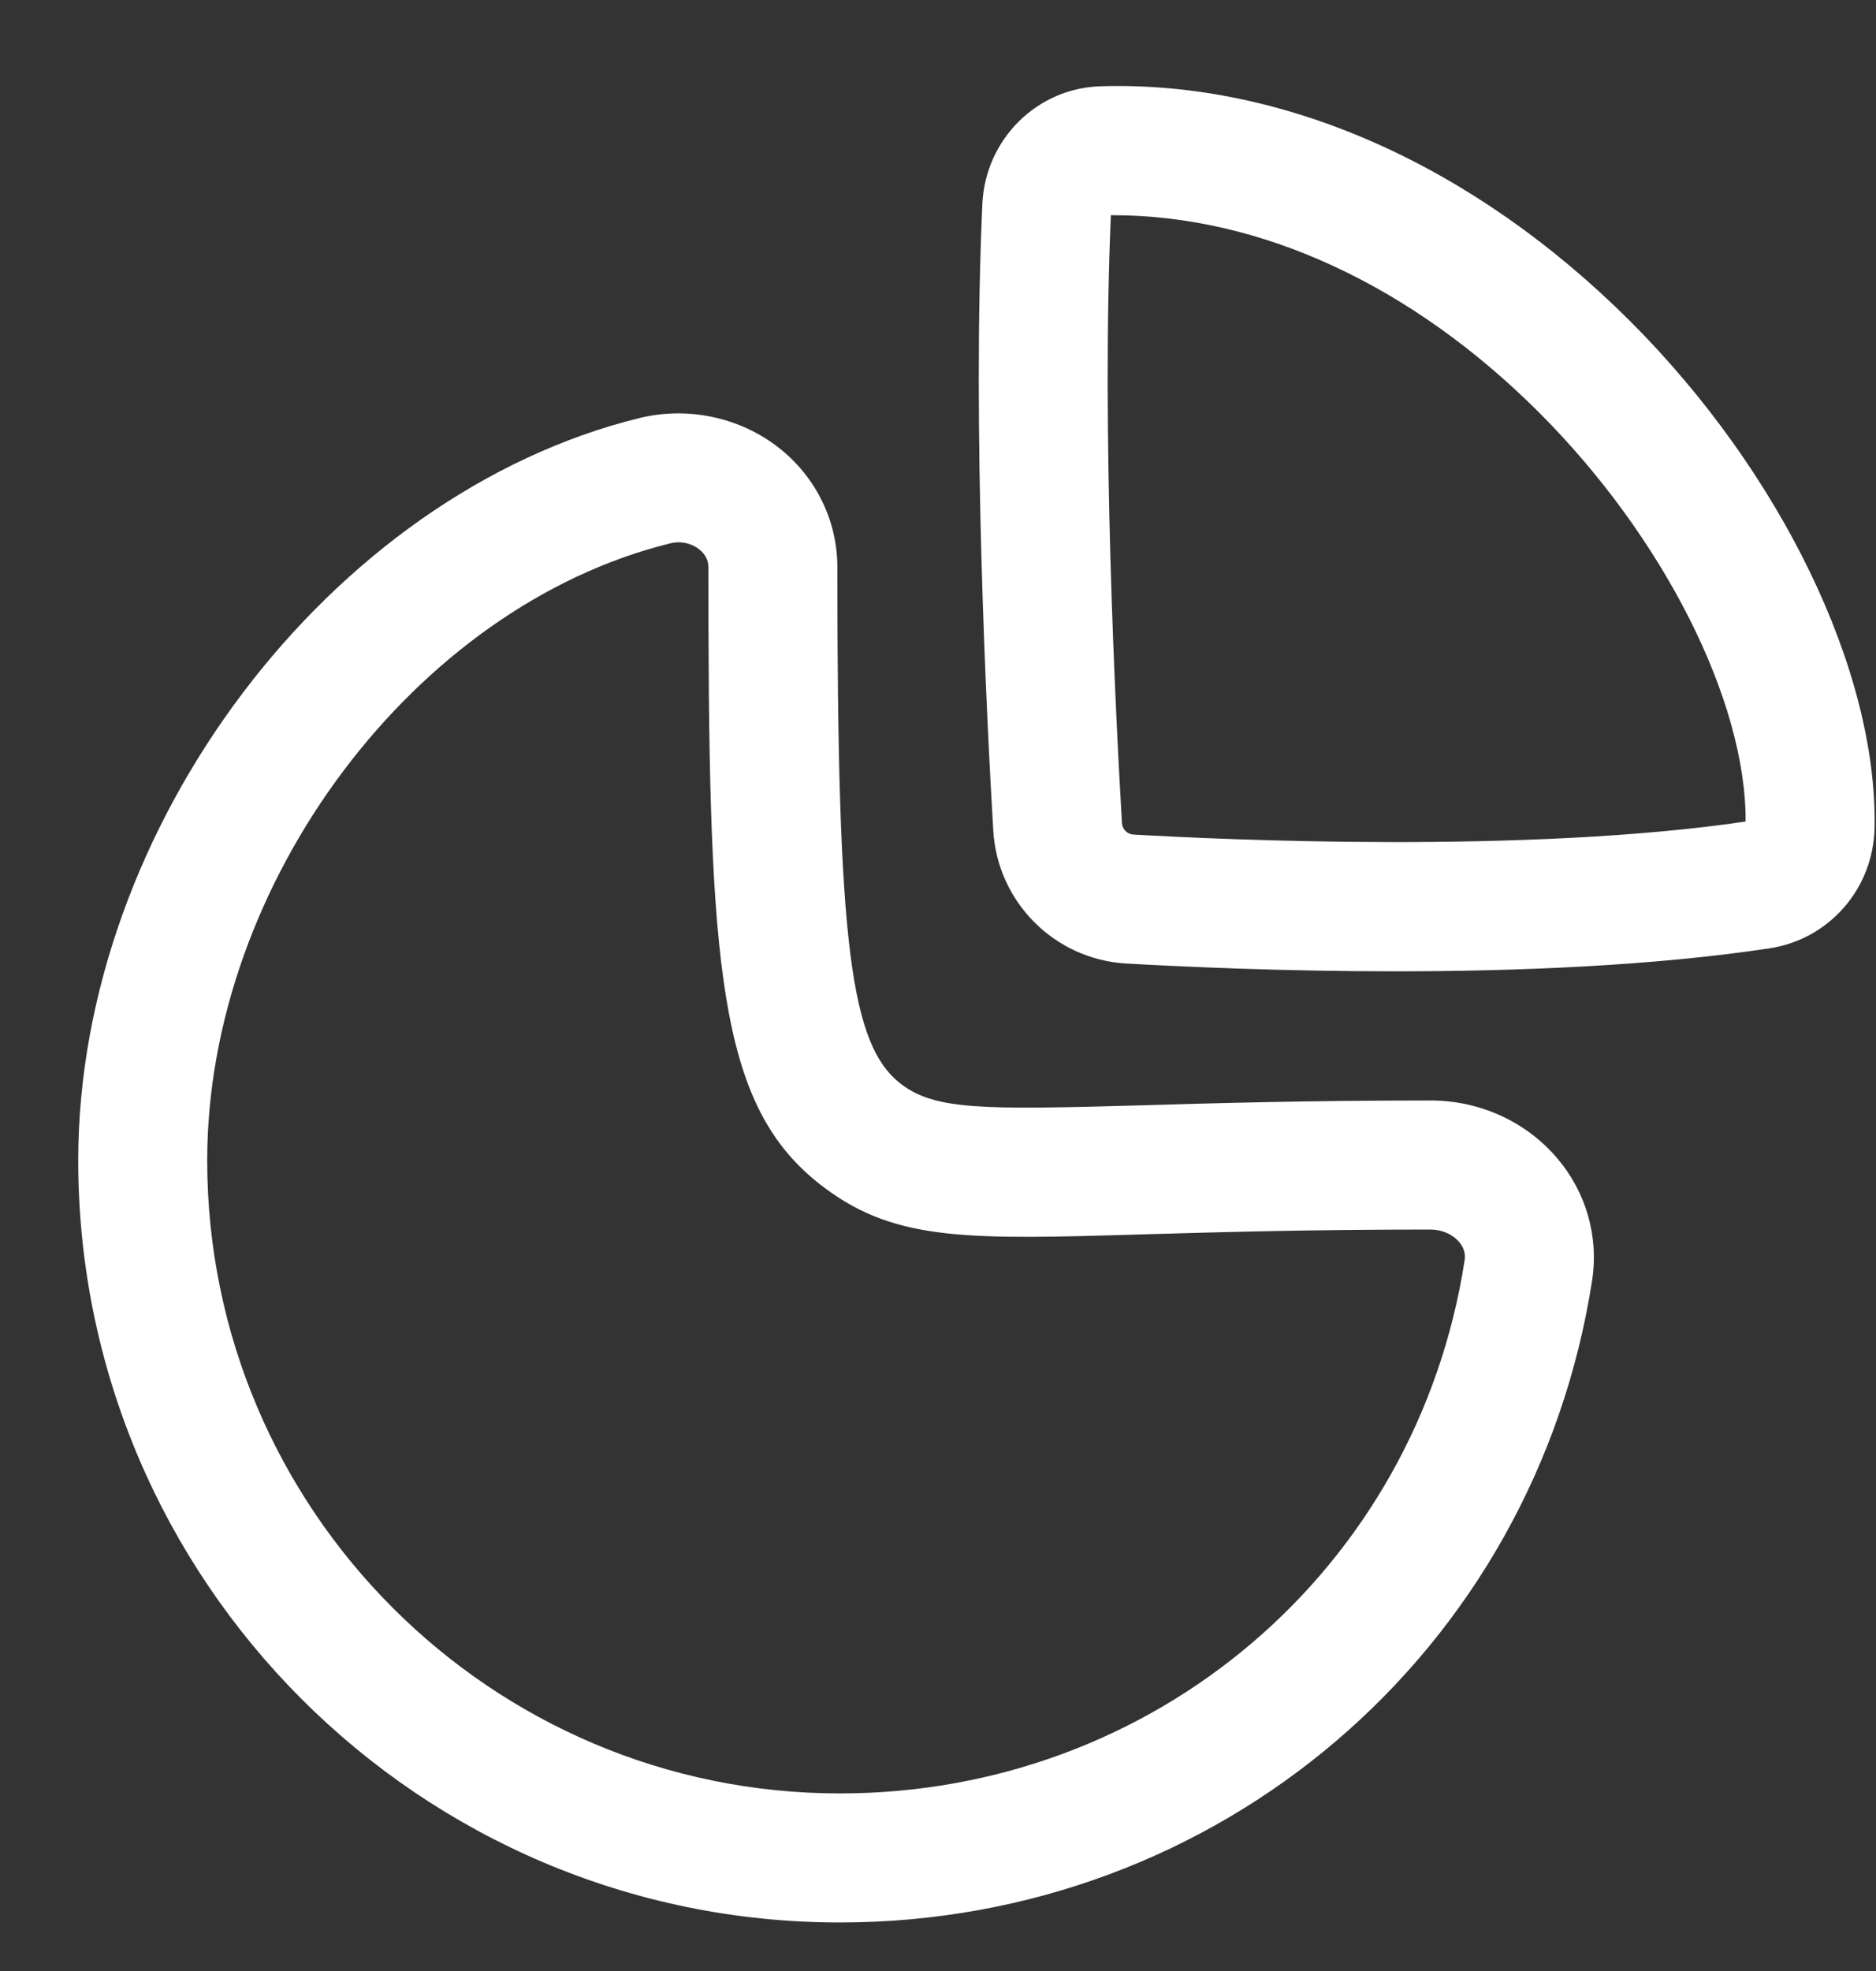 <svg width="20" height="21" viewBox="0 0 20 21" fill="none" xmlns="http://www.w3.org/2000/svg">
<rect x="0" y="0" width="20" height="21" fill="#333333" stroke="none"/>
<path fill-rule="evenodd" clip-rule="evenodd" d="M8.302 4.77C8.699 5.082 8.927 5.546 8.927 6.045C8.927 10.065 9.063 11.146 9.617 11.558C9.981 11.826 10.48 11.824 12.16 11.777C12.941 11.754 13.941 11.725 15.251 11.725C15.774 11.725 16.266 11.948 16.599 12.338C16.909 12.7 17.045 13.173 16.974 13.639C16.361 17.603 12.988 20.483 8.953 20.483C4.476 20.483 0.834 16.84 0.834 12.364C0.834 8.815 3.518 5.266 6.817 4.454C7.332 4.328 7.886 4.445 8.302 4.77ZM7.234 5.778C7.205 5.778 7.175 5.782 7.146 5.789C4.423 6.459 2.209 9.409 2.209 12.364C2.209 16.082 5.234 19.108 8.953 19.108C12.305 19.108 15.106 16.72 15.614 13.429C15.618 13.401 15.631 13.322 15.555 13.232C15.484 13.149 15.37 13.1 15.251 13.1C13.958 13.1 12.97 13.129 12.2 13.151C10.333 13.207 9.561 13.228 8.799 12.662C7.708 11.854 7.565 10.496 7.553 6.685L7.552 6.045C7.552 5.968 7.519 5.904 7.453 5.852C7.392 5.804 7.314 5.778 7.234 5.778ZM17.38 3.423C18.991 5.033 20.014 7.15 19.985 8.815C19.974 9.465 19.502 10.008 18.864 10.104C17.619 10.292 16.162 10.349 14.872 10.349C13.671 10.349 12.614 10.3 12.006 10.266C11.242 10.221 10.633 9.611 10.589 8.847C10.518 7.635 10.363 4.556 10.473 2.174C10.503 1.482 11.062 0.931 11.746 0.919C13.705 0.862 15.726 1.772 17.38 3.423ZM11.863 2.293H11.843C11.742 4.602 11.892 7.585 11.961 8.767C11.965 8.837 12.017 8.889 12.086 8.892C13.028 8.946 16.275 9.097 18.61 8.753C18.616 7.466 17.735 5.721 16.408 4.395C15.048 3.037 13.438 2.293 11.863 2.293Z" fill="white"/>
</svg>
